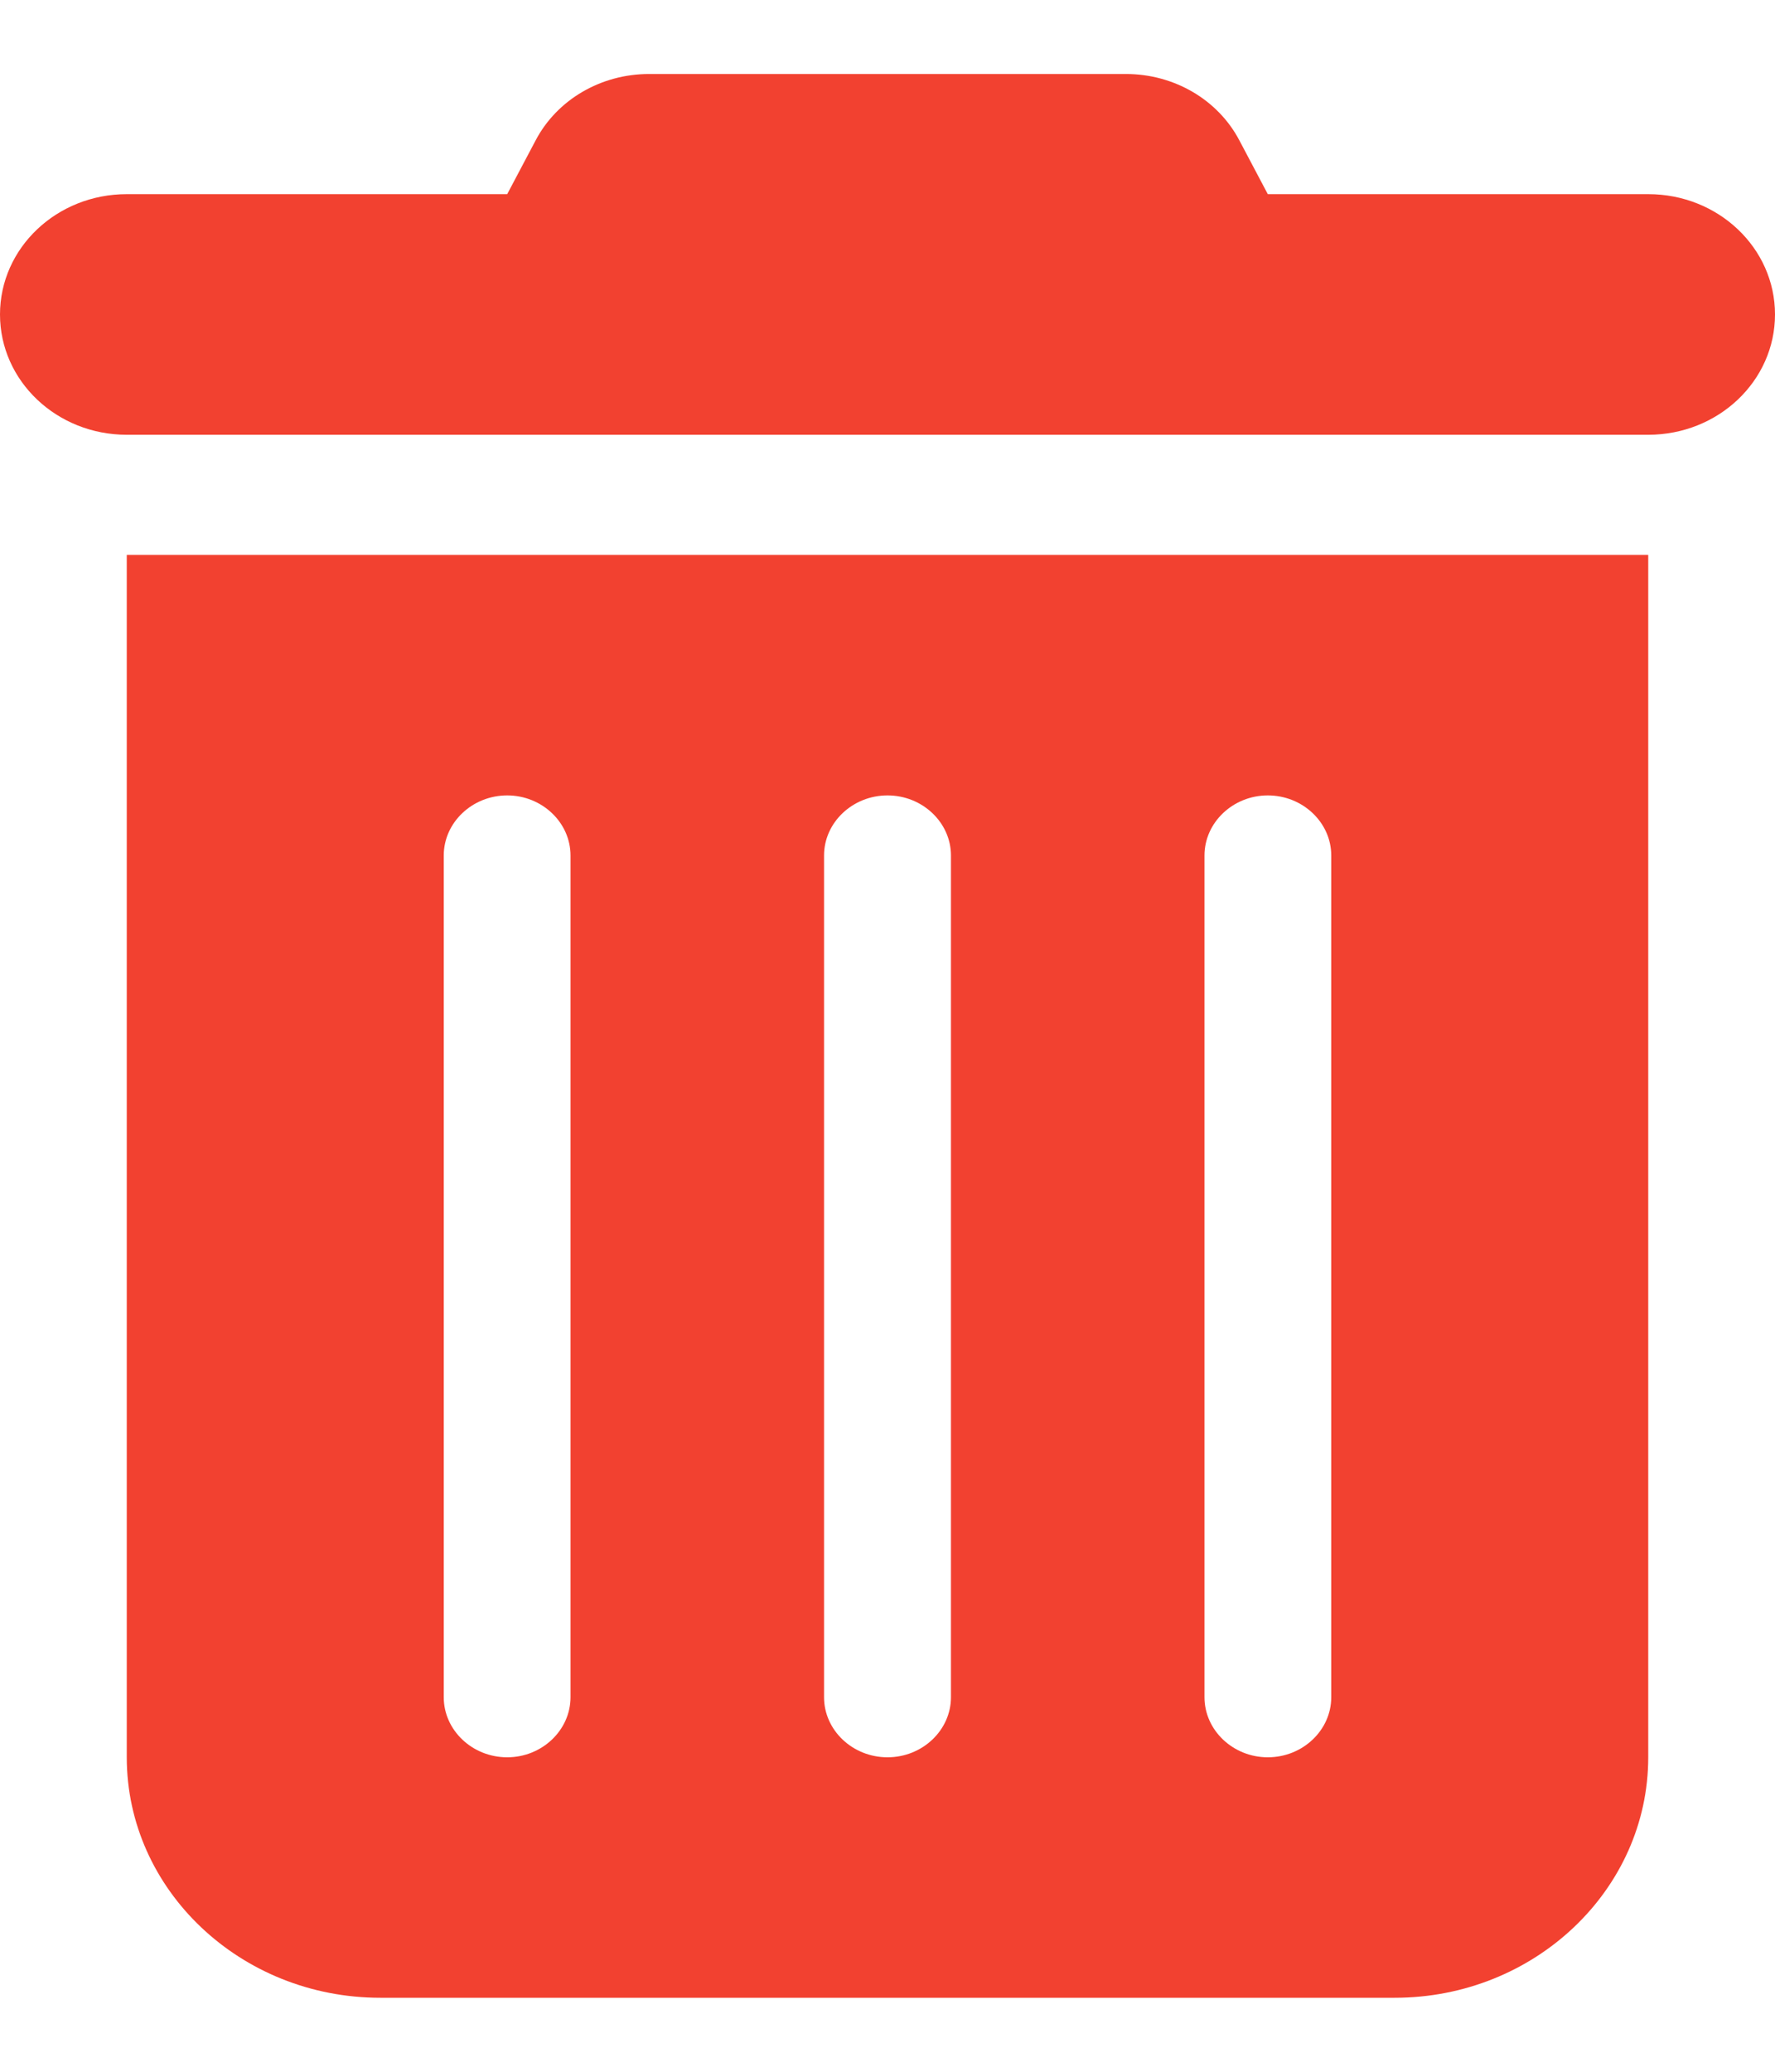 <svg width="12" height="14" viewBox="0 0 12 14" fill="none" xmlns="http://www.w3.org/2000/svg">
<path d="M3.621 0.949C3.766 0.673 4.063 0.5 4.388 0.5H7.612C7.937 0.5 8.234 0.673 8.379 0.949L8.571 1.312H11.143C11.617 1.312 12 1.676 12 2.125C12 2.574 11.617 2.938 11.143 2.938H0.857C0.383 2.938 0 2.574 0 2.125C0 1.676 0.383 1.312 0.857 1.312H3.429L3.621 0.949ZM0.857 3.75H11.143V11.875C11.143 12.771 10.374 13.5 9.429 13.5H2.571C1.626 13.5 0.857 12.771 0.857 11.875V3.75ZM3.429 5.375C3.193 5.375 3 5.558 3 5.781V11.469C3 11.692 3.193 11.875 3.429 11.875C3.664 11.875 3.857 11.692 3.857 11.469V5.781C3.857 5.558 3.664 5.375 3.429 5.375ZM6 5.375C5.764 5.375 5.571 5.558 5.571 5.781V11.469C5.571 11.692 5.764 11.875 6 11.875C6.236 11.875 6.429 11.692 6.429 11.469V5.781C6.429 5.558 6.236 5.375 6 5.375ZM8.571 5.375C8.336 5.375 8.143 5.558 8.143 5.781V11.469C8.143 11.692 8.336 11.875 8.571 11.875C8.807 11.875 9 11.692 9 11.469V5.781C9 5.558 8.807 5.375 8.571 5.375Z" fill="#F24130"/>
</svg>
